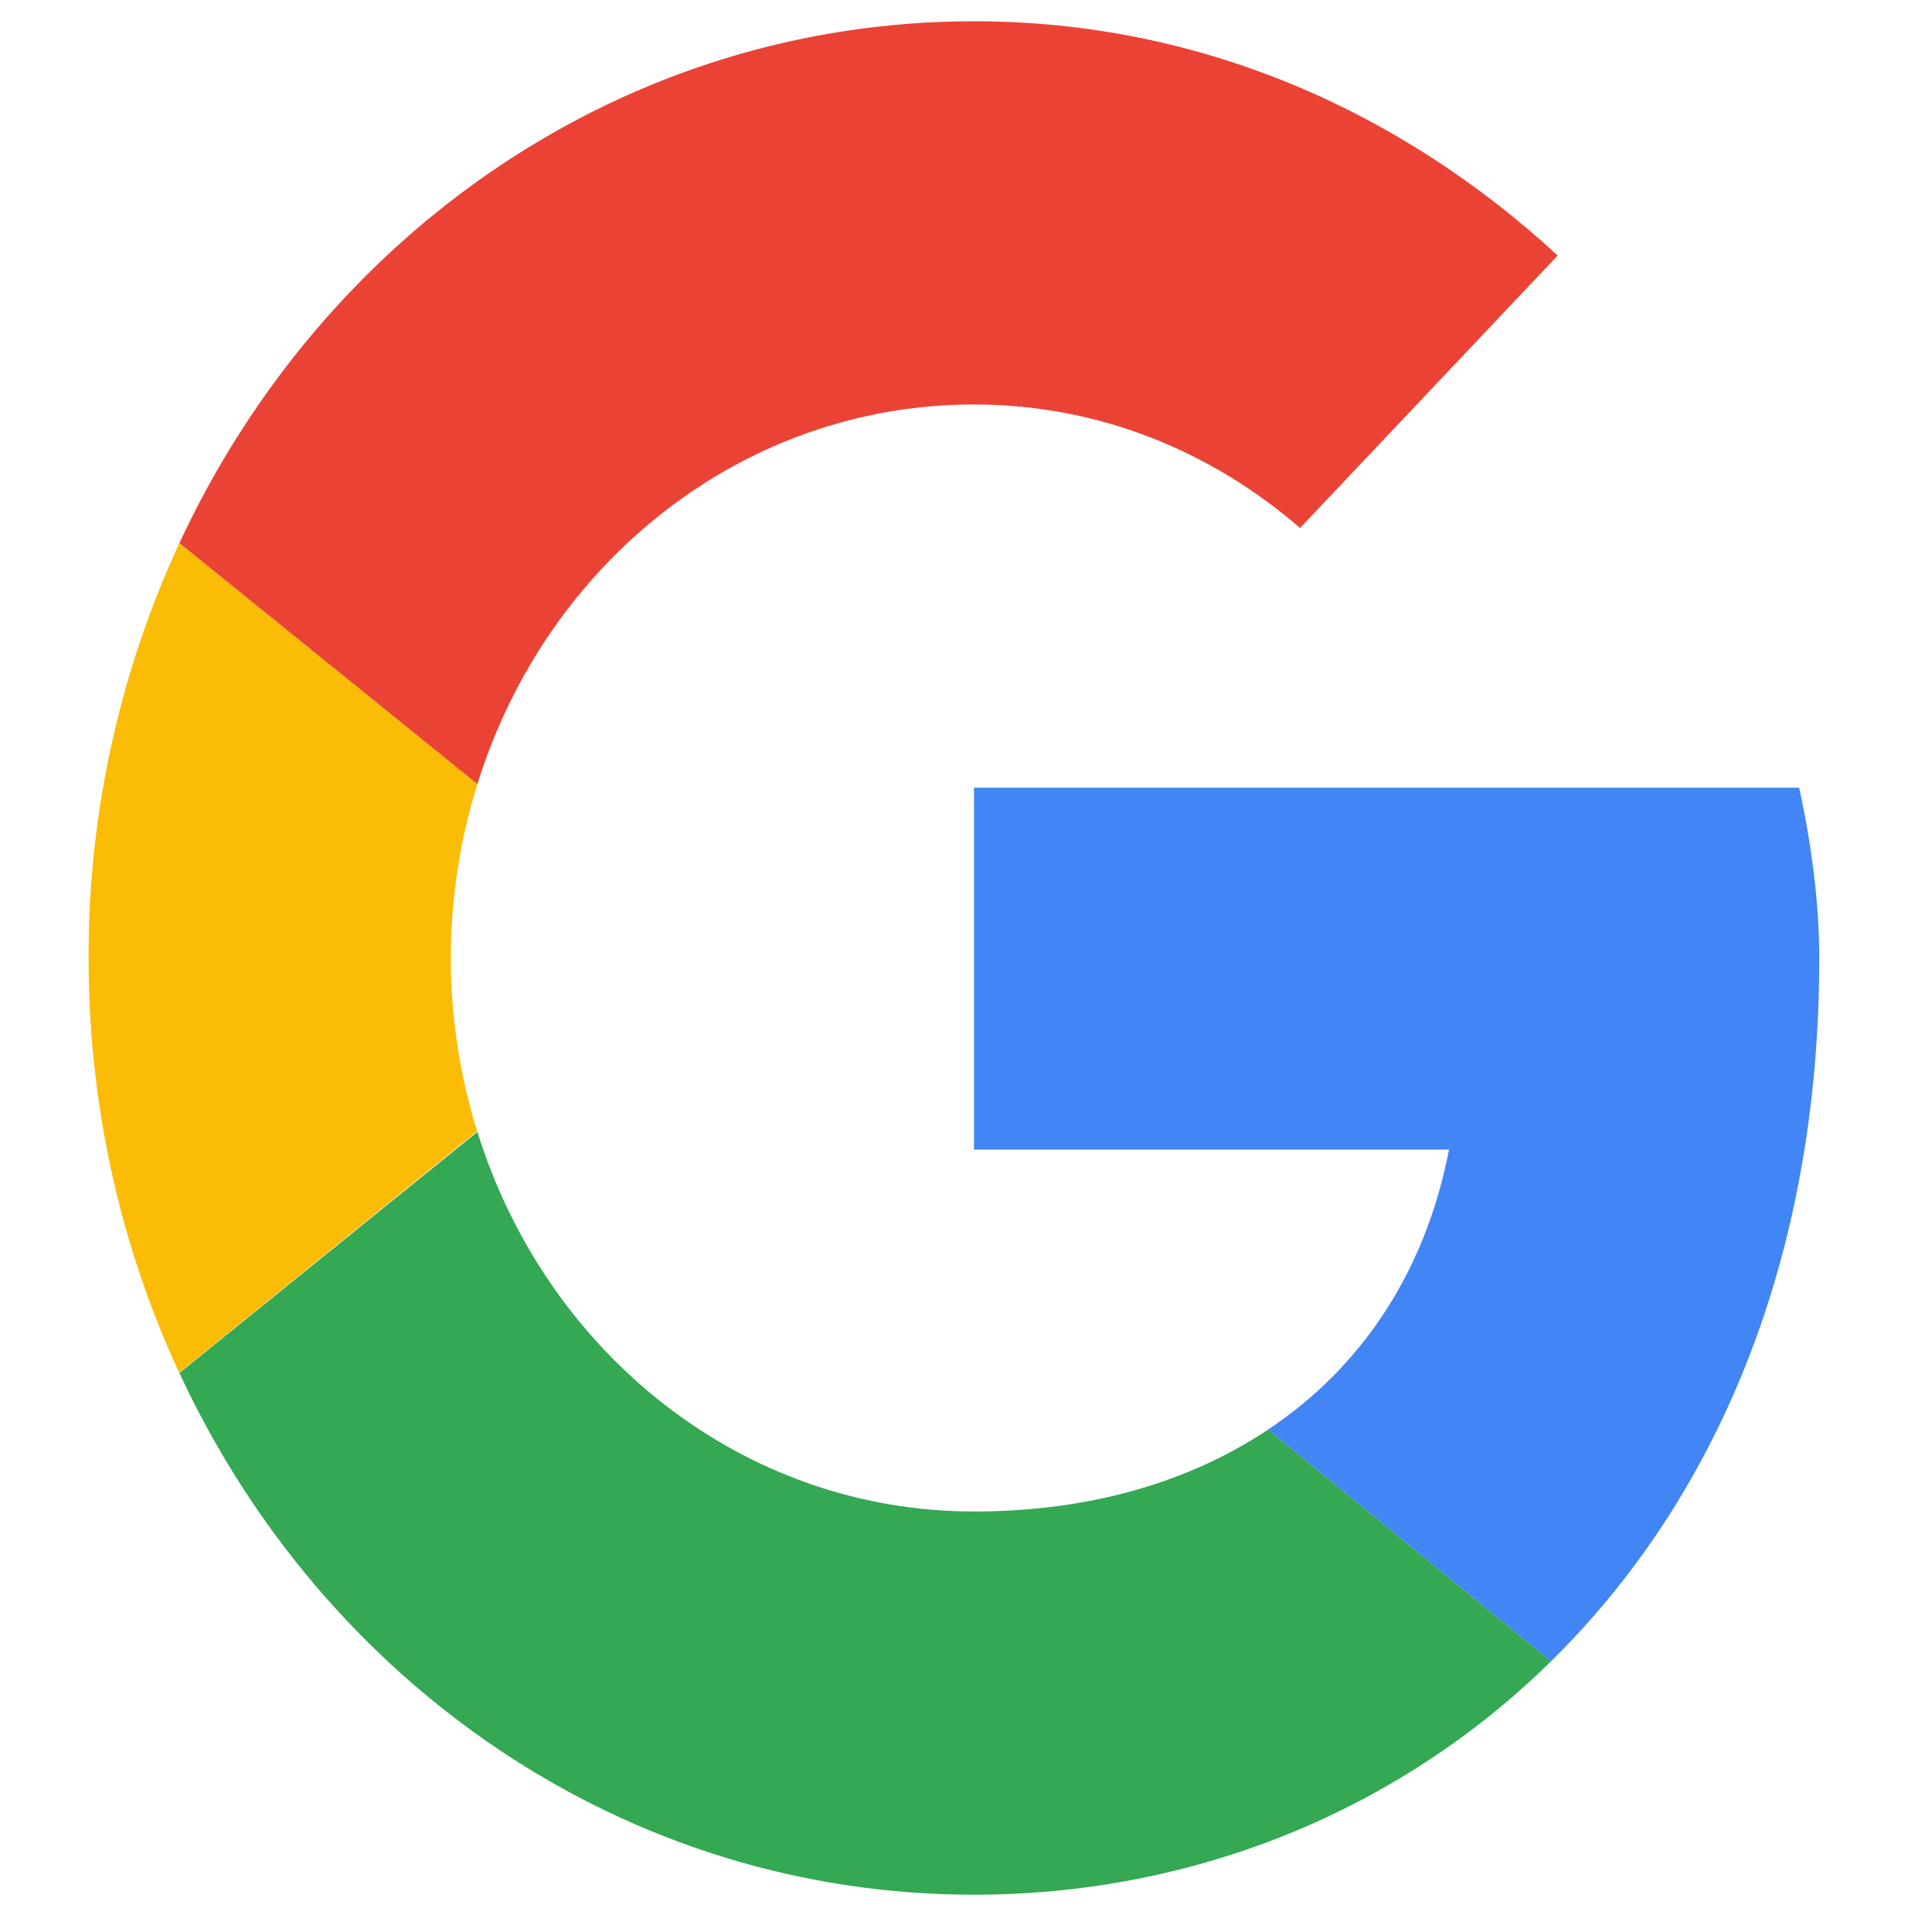 <svg xmlns="http://www.w3.org/2000/svg" width="20" height="20" viewBox="0 0 20 20">
    <g fill="none" fill-rule="evenodd">
        <path d="M0 0h20v20H0z"/>
        <path fill="#FBBC05" d="M4.667 9.917c0-.63.098-1.233.275-1.8L1.857 5.622a10.168 10.168 0 0 0-.94 4.295c0 1.544.338 3 .938 4.293l3.084-2.5a6.049 6.049 0 0 1-.272-1.793"/>
        <path fill="#EA4335" d="M10.083 4.187c1.292 0 2.459.485 3.375 1.279l2.667-2.821C14.5 1.146 12.417.22 10.083.22c-3.622 0-6.736 2.195-8.226 5.402l3.085 2.495c.71-2.286 2.737-3.93 5.141-3.93"/>
        <path fill="#34A853" d="M10.083 15.647c-2.404 0-4.43-1.644-5.141-3.93l-3.085 2.496c1.49 3.207 4.604 5.401 8.226 5.401 2.236 0 4.37-.84 5.973-2.416l-2.929-2.399c-.826.552-1.866.848-3.044.848"/>
        <path fill="#4285F4" d="M18.833 9.917c0-.573-.083-1.19-.208-1.763h-8.542v3.747H15c-.246 1.277-.915 2.26-1.873 2.898l2.929 2.399c1.683-1.655 2.777-4.12 2.777-7.28"/>
    </g>
</svg>
